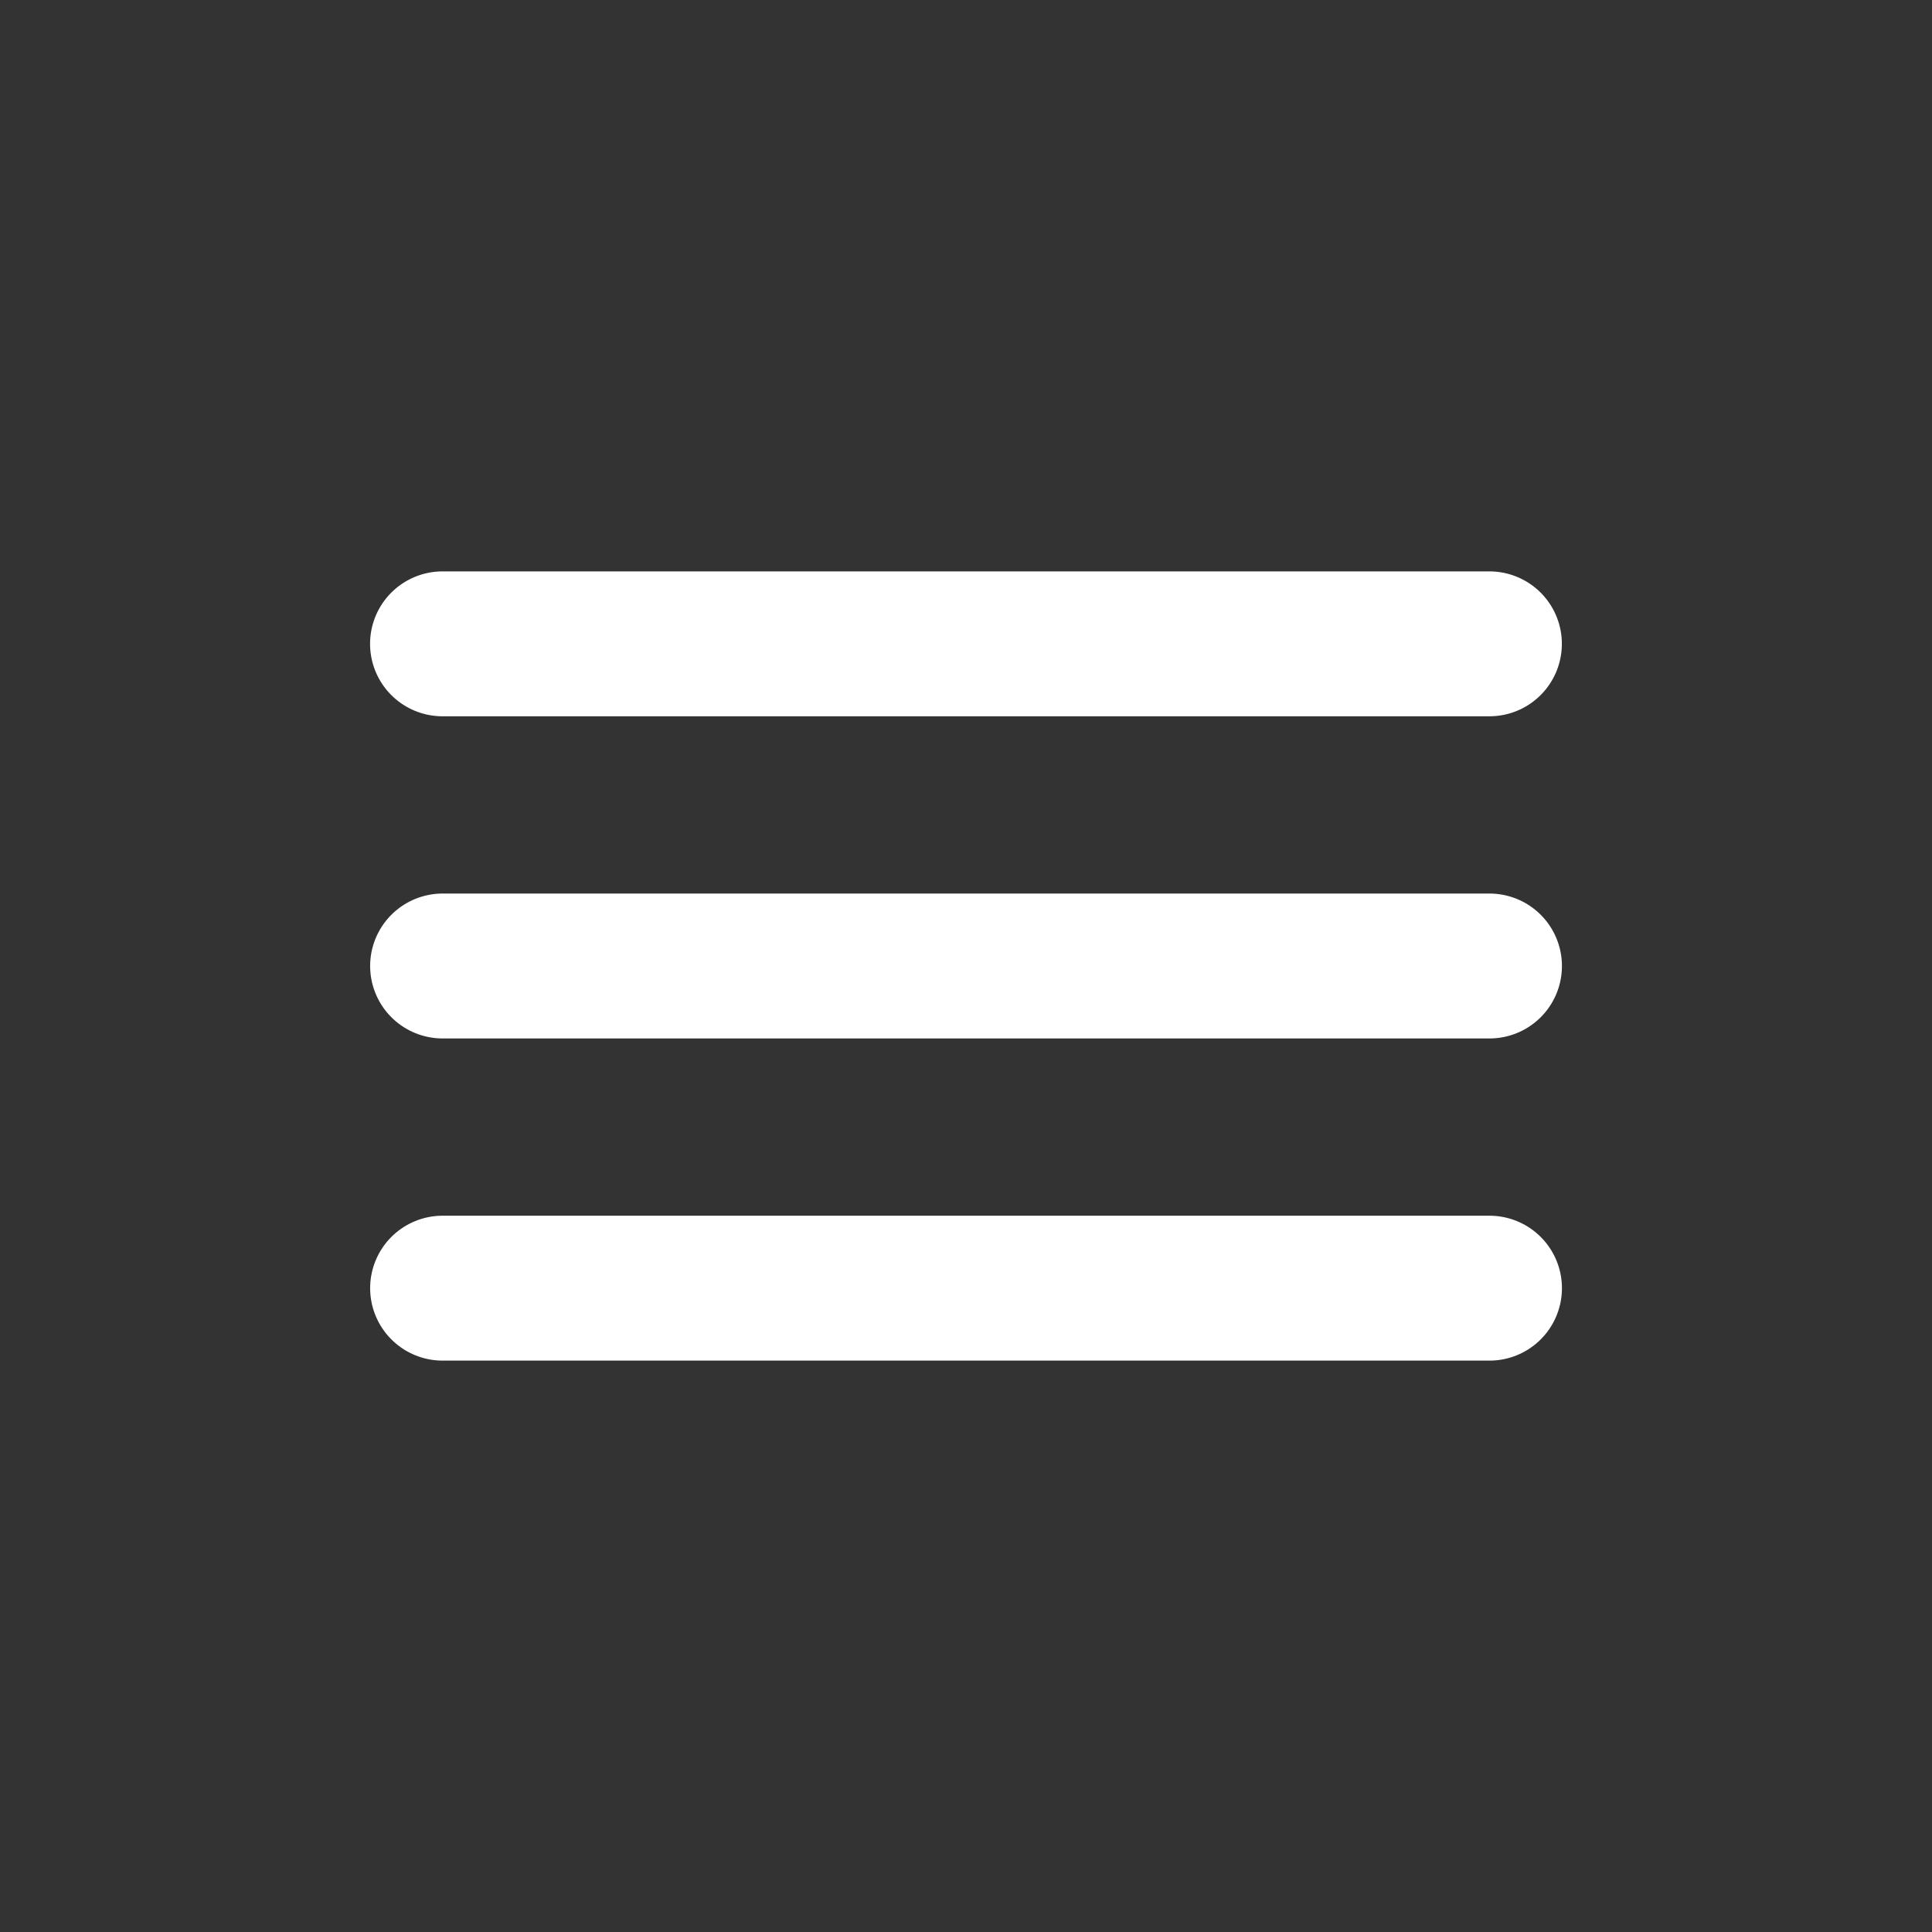 <svg width="24" height="24" viewBox="0 0 24 24" fill="none" xmlns="http://www.w3.org/2000/svg">
<rect x="0" y="0" width="24" height="24" fill="#333333" stroke="none"/>
<path d="M5.498 12H18.503" stroke="white" stroke-width="1.8" stroke-linecap="round" stroke-linejoin="round"/>
<path d="M5.498 16.002H18.503" stroke="white" stroke-width="1.8" stroke-linecap="round" stroke-linejoin="round"/>
<path d="M5.497 7.998H18.502" stroke="white" stroke-width="1.8" stroke-linecap="round" stroke-linejoin="round"/>
</svg>
